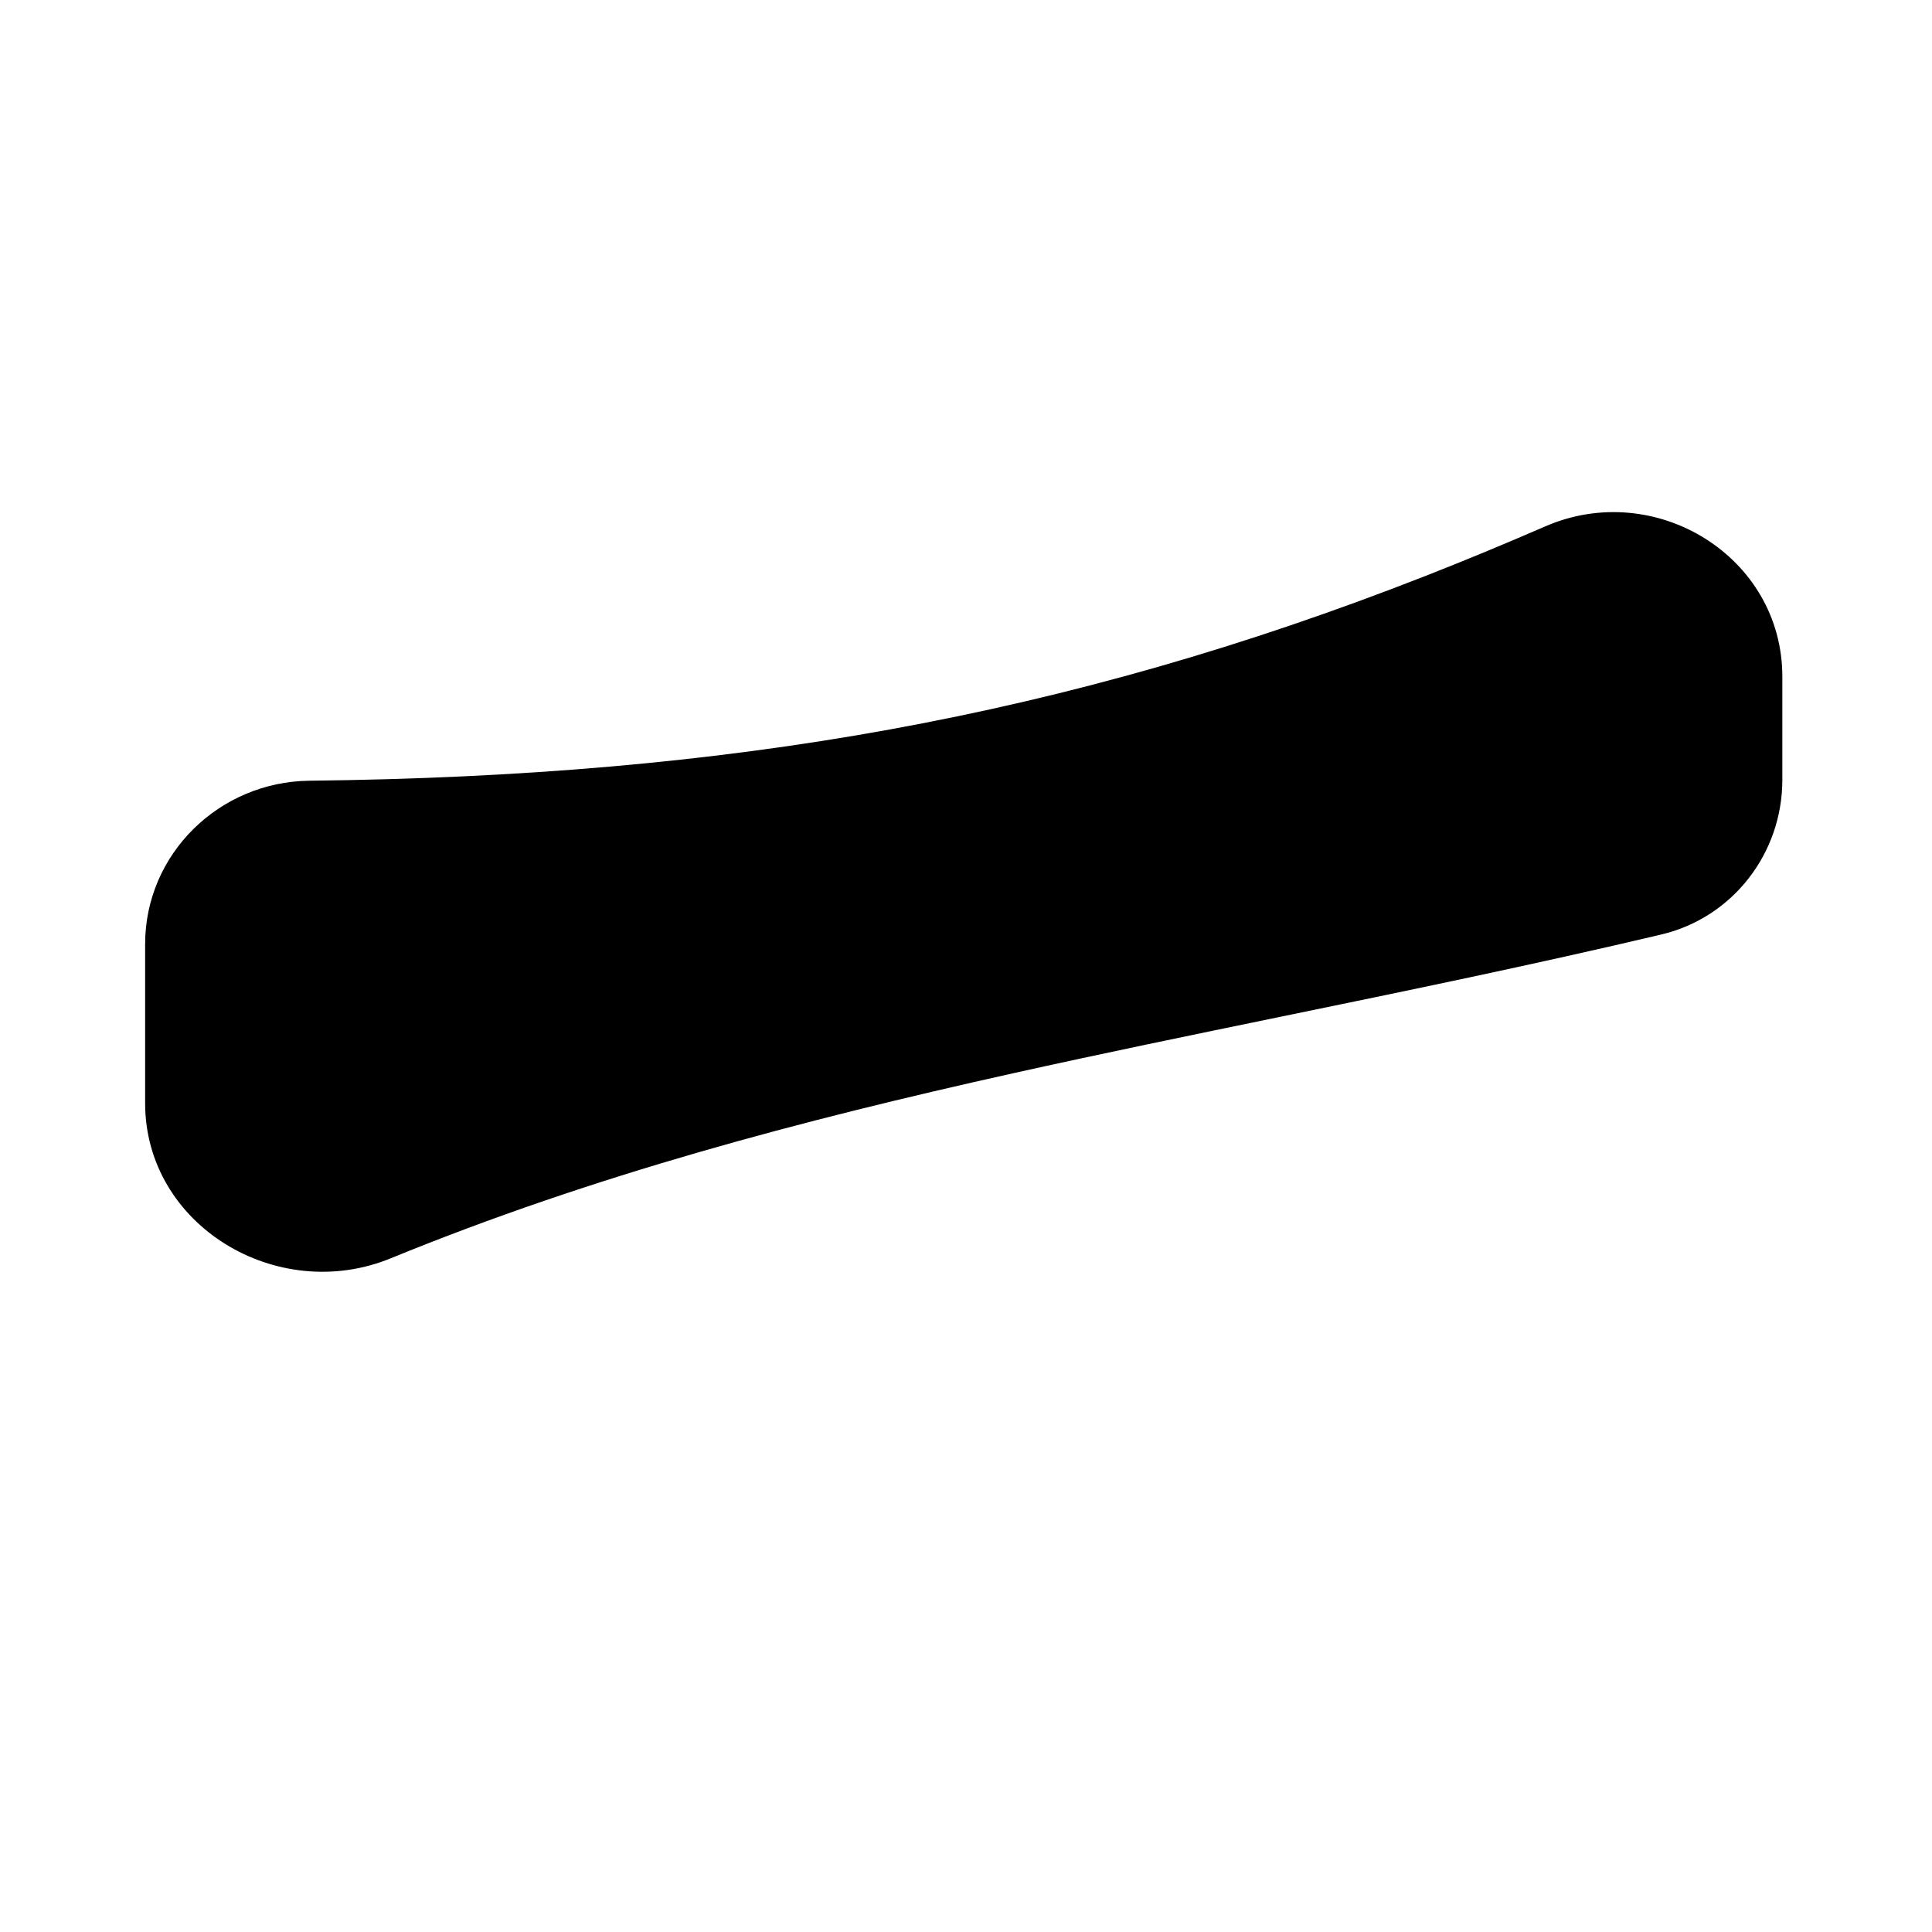 <svg width="480" height="480" viewBox="0 0 480 480" fill="none" xmlns="http://www.w3.org/2000/svg">
<path d="M442.817 168.116C442.817 138.261 411.252 118.882 383.876 130.792C373.816 135.169 363.856 139.29 353.962 143.165C264.71 178.119 181.193 192.803 76.866 193.969C54.469 194.219 36.057 212.167 36.057 234.565V274.079C36.057 304.484 68.903 324.157 97.04 312.636C147.546 291.957 199.034 278.364 251.696 266.651C273.741 261.747 295.955 257.177 318.379 252.564L318.382 252.563C349.39 246.184 380.799 239.722 412.719 232.182C430.477 227.988 442.817 212.011 442.817 193.764V168.116Z" fill="black"/>
</svg>
